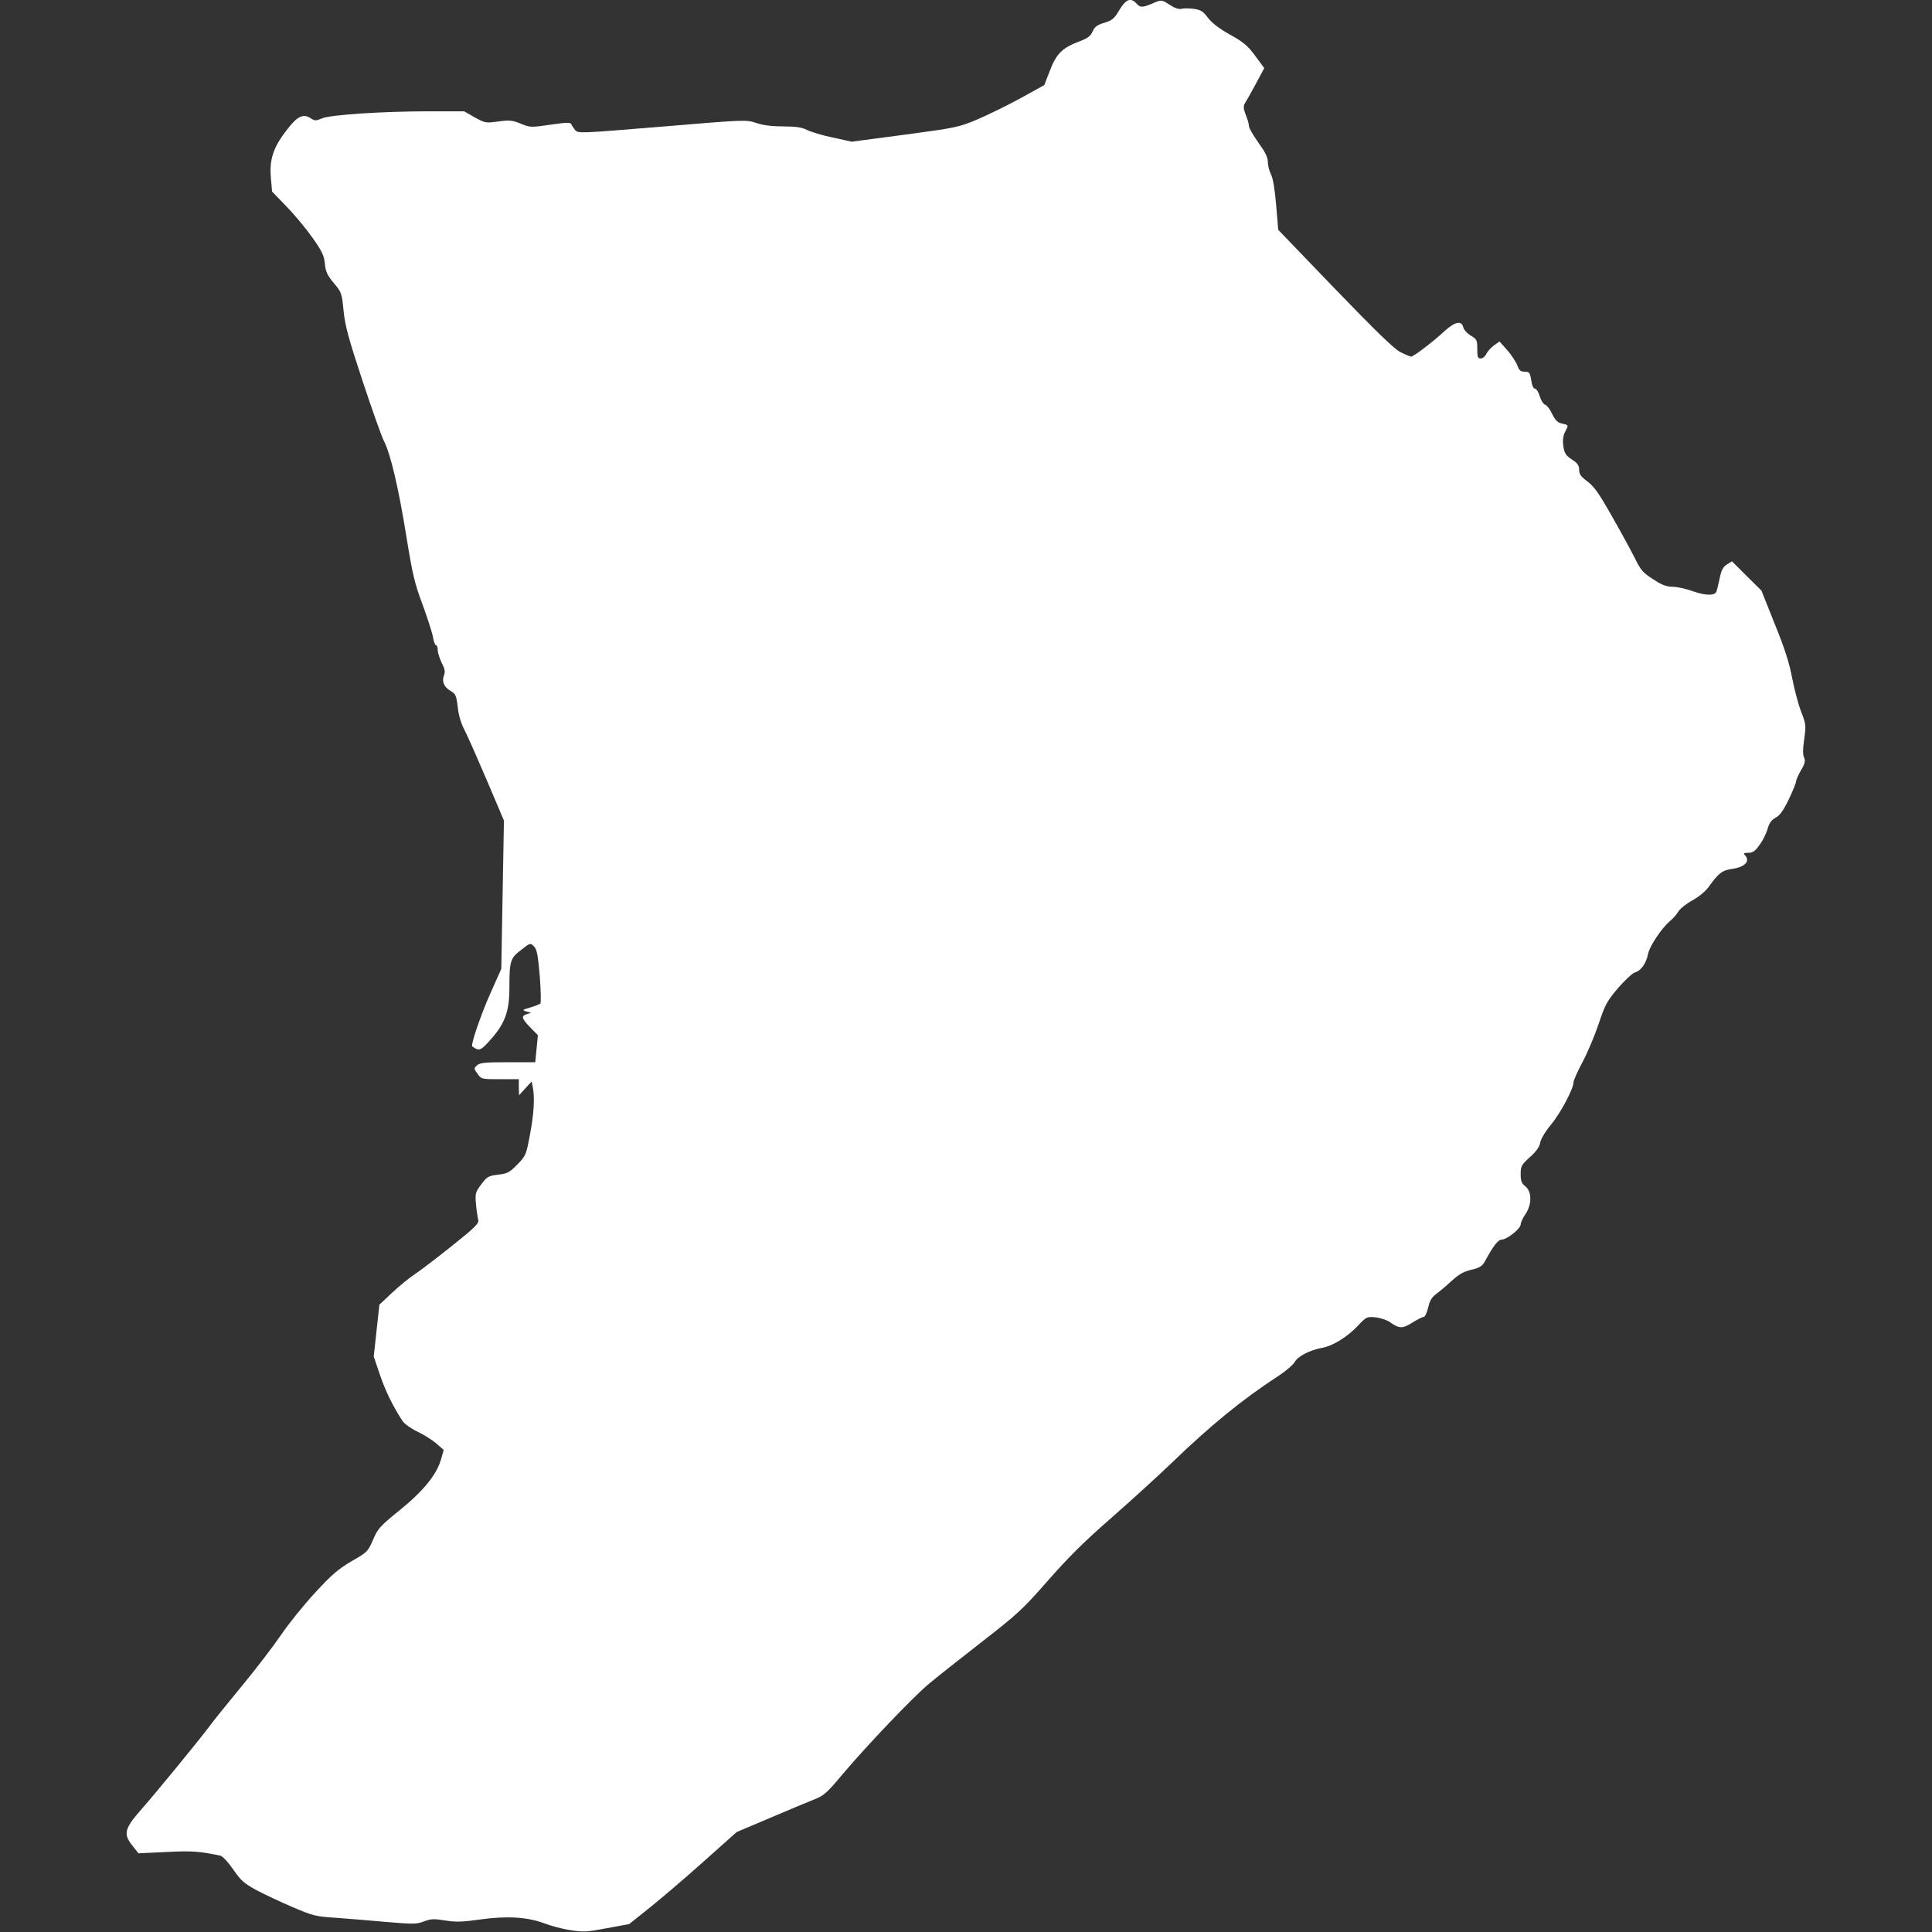 <?xml version="1.0" standalone="no"?>
<!DOCTYPE svg PUBLIC "-//W3C//DTD SVG 20010904//EN"
 "http://www.w3.org/TR/2001/REC-SVG-20010904/DTD/svg10.dtd">
<svg version="1.0" xmlns="http://www.w3.org/2000/svg"
 width="1024pt" height="1024pt" viewBox="0 0 1024 1024"
 preserveAspectRatio="xMidYMid meet">
<rect x="0" y="0" width="1024" height="1024" fill="#333333" stroke="none"/>
<g transform="translate(0,1024) scale(0.1,-0.1)"
fill="#FFFFFF" stroke="none">
<path d="M5933 10187 c-27 -46 -38 -55 -80 -68 -38 -11 -51 -21 -62 -46 -11
-25 -26 -36 -74 -54 -87 -33 -119 -65 -153 -155 l-29 -75 -127 -70 c-71 -39
-174 -89 -230 -113 -98 -41 -115 -44 -384 -80 l-280 -37 -100 22 c-54 11 -116
30 -136 40 -28 14 -59 19 -126 19 -60 0 -107 6 -143 18 -54 18 -57 18 -499
-19 -438 -36 -445 -37 -462 -18 -9 11 -18 25 -20 31 -4 10 -29 9 -111 -3 -103
-15 -108 -15 -158 6 -45 18 -60 19 -119 11 -65 -9 -69 -8 -124 22 l-56 32
-182 0 c-250 0 -523 -18 -570 -37 -34 -14 -40 -14 -61 0 -41 27 -72 11 -131
-67 -69 -90 -89 -154 -80 -251 l6 -70 77 -80 c43 -44 105 -119 138 -166 50
-71 61 -94 65 -137 4 -43 13 -61 47 -102 41 -48 43 -54 52 -147 8 -80 27 -149
101 -373 50 -151 101 -295 114 -320 34 -65 78 -253 119 -510 31 -192 43 -244
85 -355 26 -71 51 -149 55 -172 4 -24 11 -43 16 -43 5 0 9 -11 9 -25 0 -14 10
-45 21 -68 17 -32 20 -47 12 -67 -12 -33 0 -62 37 -83 25 -15 29 -25 36 -83 4
-42 17 -87 36 -123 16 -31 69 -151 119 -268 l90 -212 -7 -393 -7 -393 -60
-135 c-49 -110 -103 -269 -94 -276 37 -27 45 -24 101 40 73 83 96 147 96 270
0 143 5 158 62 201 48 38 50 38 68 19 16 -15 21 -45 31 -157 6 -77 7 -142 3
-146 -5 -4 -29 -14 -54 -21 -42 -12 -43 -14 -20 -21 l25 -7 -22 -7 c-32 -10
-29 -23 18 -71 l40 -41 -7 -72 -7 -71 -145 0 c-120 0 -149 -3 -163 -16 -18
-16 -18 -18 2 -45 20 -29 22 -29 120 -29 l99 0 0 -42 1 -43 33 36 34 37 6 -30
c11 -56 6 -141 -15 -252 -20 -107 -22 -113 -67 -158 -41 -42 -52 -48 -101 -54
-52 -6 -59 -10 -90 -51 -32 -43 -33 -49 -28 -107 3 -33 9 -70 12 -82 5 -17
-16 -39 -139 -137 -80 -64 -169 -132 -198 -151 -29 -19 -83 -63 -120 -98 l-67
-63 -15 -137 -15 -138 33 -97 c30 -88 69 -167 120 -245 10 -15 45 -40 79 -56
34 -16 79 -45 100 -63 l39 -34 -16 -55 c-24 -79 -94 -165 -222 -268 -101 -82
-113 -96 -137 -154 -27 -62 -30 -65 -114 -113 -71 -42 -104 -70 -195 -169 -60
-65 -140 -165 -178 -221 -38 -56 -131 -178 -207 -270 -76 -92 -154 -189 -173
-215 -56 -75 -279 -347 -358 -437 -92 -104 -100 -133 -51 -194 l33 -42 148 7
c136 7 173 4 285 -19 13 -3 41 -33 69 -73 40 -59 58 -74 123 -110 42 -22 128
-63 192 -90 105 -45 124 -50 220 -56 57 -4 178 -14 268 -22 151 -13 168 -13
208 2 37 14 53 15 113 5 56 -9 90 -8 182 5 142 20 251 14 340 -19 36 -14 99
-31 141 -37 67 -11 87 -10 193 10 l119 22 110 88 c61 49 189 158 285 244 l175
156 175 74 c96 41 201 85 234 98 52 20 69 35 151 133 128 152 376 412 457 479
36 31 161 129 276 219 194 151 222 176 355 328 105 120 194 209 333 330 104
91 250 224 324 295 208 201 377 338 561 458 42 27 83 62 92 78 17 30 79 62
144 74 57 10 134 58 188 115 47 50 50 51 95 47 26 -3 60 -14 76 -25 51 -36 68
-36 120 -3 26 16 53 30 60 30 7 0 17 23 24 50 9 40 20 56 49 77 20 15 56 46
81 69 33 30 59 45 99 54 42 10 57 19 70 42 47 87 72 118 91 118 27 0 100 58
100 80 0 10 11 34 25 54 35 52 35 120 0 148 -20 16 -25 28 -25 65 0 42 4 49
49 90 34 30 51 55 55 78 4 20 28 60 56 93 50 60 120 191 120 225 0 10 22 60
49 110 27 51 65 142 85 202 33 99 43 118 102 188 37 42 77 80 90 83 31 8 60
49 69 97 8 42 71 136 115 174 17 13 37 37 46 52 9 15 43 42 76 60 37 21 70 49
88 75 49 68 69 84 122 91 67 9 97 42 66 73 -9 9 -5 12 18 12 25 0 37 9 61 43
17 23 36 61 42 85 9 30 20 46 42 58 22 11 41 37 70 97 21 44 39 88 39 96 0 8
12 34 26 59 21 35 24 49 16 67 -7 15 -7 46 1 98 10 72 9 79 -16 144 -15 38
-36 118 -48 179 -15 80 -39 156 -92 286 l-71 178 -78 77 -78 78 -27 -17 c-21
-13 -29 -29 -39 -77 -7 -33 -15 -65 -18 -70 -12 -19 -60 -17 -122 5 -36 13
-84 24 -108 24 -33 0 -57 9 -104 40 -53 34 -66 48 -97 112 -20 40 -75 141
-122 223 -67 119 -94 157 -129 183 -35 26 -44 39 -44 62 0 23 -8 35 -39 55
-33 22 -39 33 -45 71 -4 31 -1 54 9 74 20 38 20 37 -16 45 -23 5 -35 17 -52
51 -11 24 -28 46 -37 49 -10 3 -22 23 -29 45 -6 22 -18 40 -25 40 -9 0 -16 17
-20 45 -7 41 -10 45 -35 45 -22 0 -29 7 -39 34 -7 18 -31 55 -53 80 l-41 46
-30 -21 c-16 -12 -34 -32 -40 -45 -6 -13 -19 -24 -30 -24 -15 0 -18 8 -18 50
0 47 -2 52 -34 71 -19 11 -37 31 -40 44 -9 37 -42 31 -96 -17 -67 -62 -168
-138 -180 -138 -6 0 -32 11 -58 24 -34 18 -129 110 -347 336 l-300 312 -11
132 c-7 83 -17 143 -28 163 -9 18 -16 47 -16 65 0 24 -14 52 -50 102 -27 38
-50 77 -50 87 0 10 -7 37 -17 60 -12 31 -13 46 -6 59 6 9 32 55 58 103 l46 86
-48 65 c-40 54 -62 73 -133 112 -57 32 -95 61 -117 89 -26 35 -39 43 -75 48
-24 3 -54 4 -66 0 -15 -3 -36 4 -63 22 -40 26 -43 26 -78 12 -64 -28 -76 -29
-96 -7 -31 35 -57 25 -92 -33z"/>
</g>
</svg>
